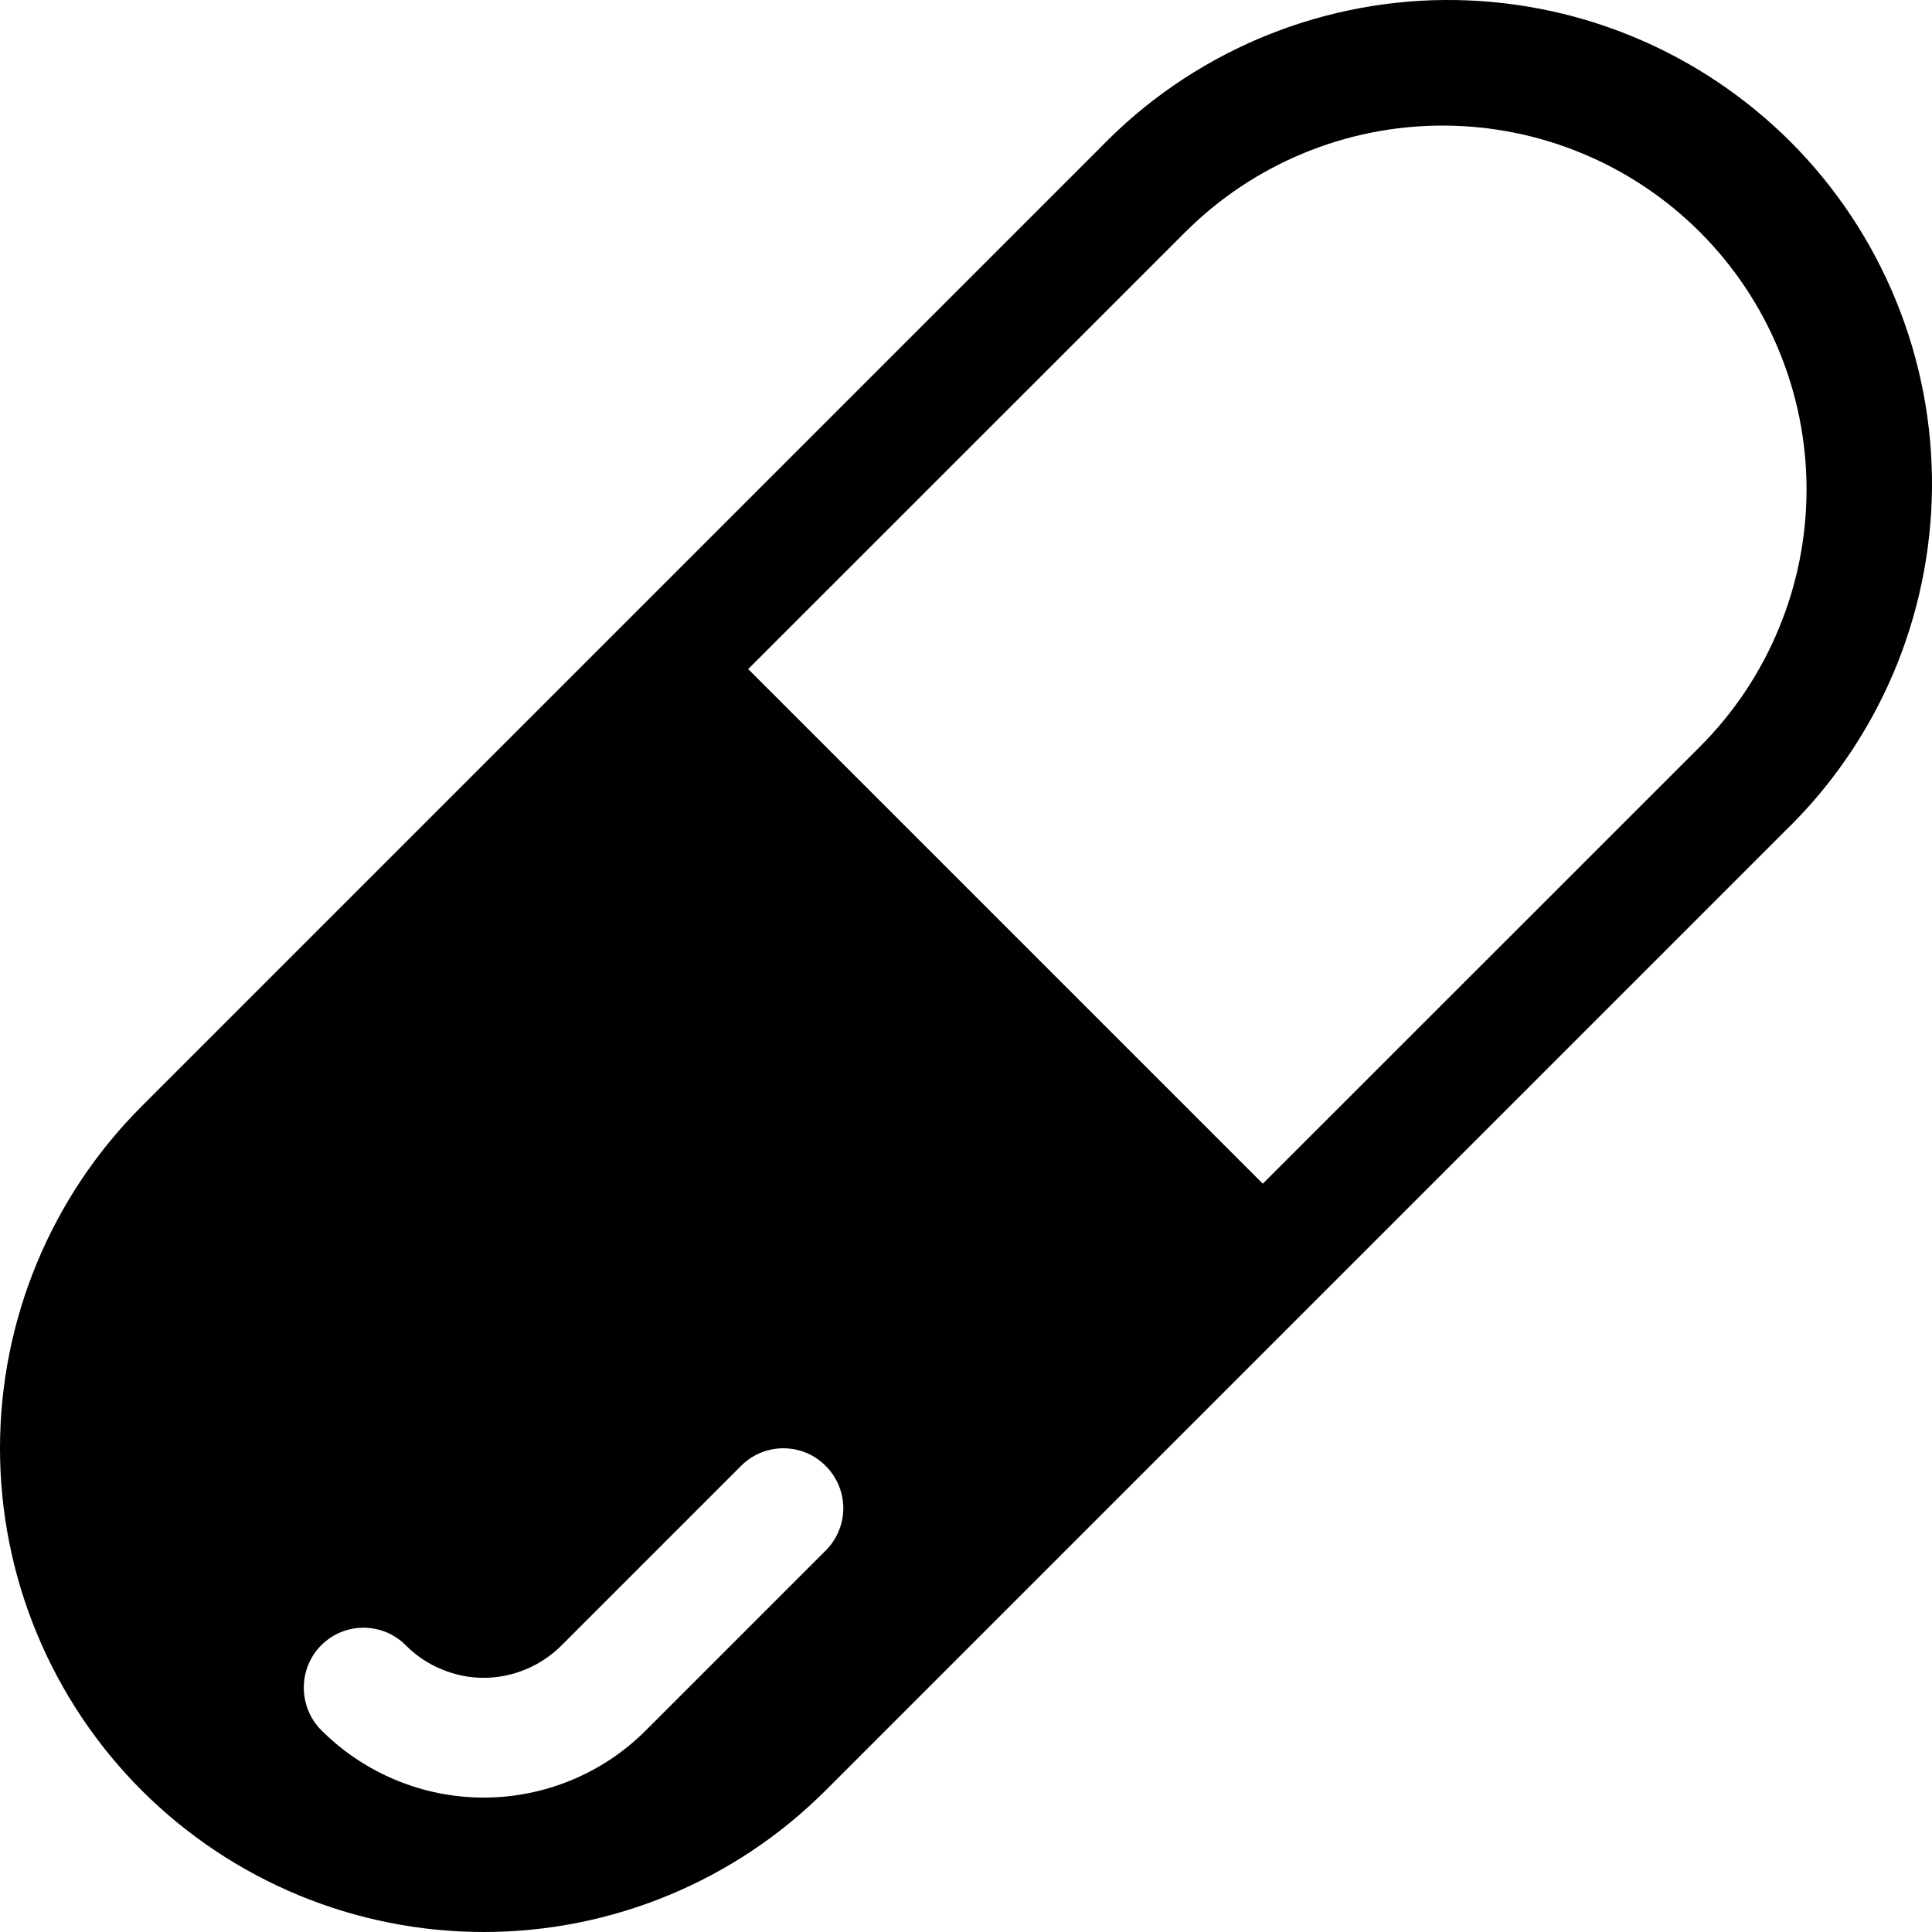 <svg width="16" height="16" viewBox="0 0 16 16" fill="none" xmlns="http://www.w3.org/2000/svg">
<path d="M9.115 1.22C9.484 0.838 9.926 0.534 10.415 0.324C10.904 0.115 11.429 0.004 11.961 0C12.492 -0.004 13.02 0.097 13.512 0.299C14.004 0.5 14.451 0.798 14.827 1.173C15.203 1.549 15.5 1.996 15.701 2.488C15.903 2.98 16.004 3.508 16 4.039C15.995 4.571 15.885 5.096 15.676 5.585C15.466 6.074 15.162 6.516 14.78 6.885L6.838 14.827C6.087 15.578 5.068 16 4.006 16C2.943 16 1.925 15.578 1.173 14.827C0.422 14.075 0 13.057 0 11.994C0 10.932 0.422 9.913 1.173 9.162L9.115 1.22ZM14.078 1.922C13.513 1.357 12.746 1.04 11.947 1.04C11.148 1.04 10.382 1.357 9.816 1.922L6.196 5.541L10.458 9.803L14.078 6.184C14.358 5.904 14.58 5.572 14.731 5.206C14.883 4.84 14.961 4.449 14.961 4.053C14.961 3.657 14.883 3.265 14.731 2.9C14.58 2.534 14.358 2.202 14.078 1.922ZM6.838 12.14C6.745 12.046 6.619 11.994 6.488 11.994C6.356 11.994 6.23 12.046 6.137 12.14L4.648 13.629C4.563 13.713 4.463 13.78 4.353 13.825C4.243 13.871 4.125 13.895 4.006 13.895C3.887 13.895 3.769 13.871 3.659 13.825C3.548 13.78 3.448 13.713 3.364 13.629C3.295 13.558 3.207 13.51 3.11 13.49C3.013 13.47 2.913 13.48 2.822 13.517C2.731 13.555 2.653 13.619 2.598 13.701C2.544 13.784 2.515 13.88 2.516 13.979C2.516 14.045 2.53 14.11 2.555 14.171C2.581 14.232 2.618 14.287 2.665 14.333C3.022 14.688 3.505 14.887 4.008 14.887C4.511 14.886 4.994 14.686 5.349 14.33L6.838 12.841C6.931 12.748 6.984 12.622 6.984 12.491C6.984 12.359 6.931 12.233 6.838 12.14Z" fill="black"/>
</svg>
